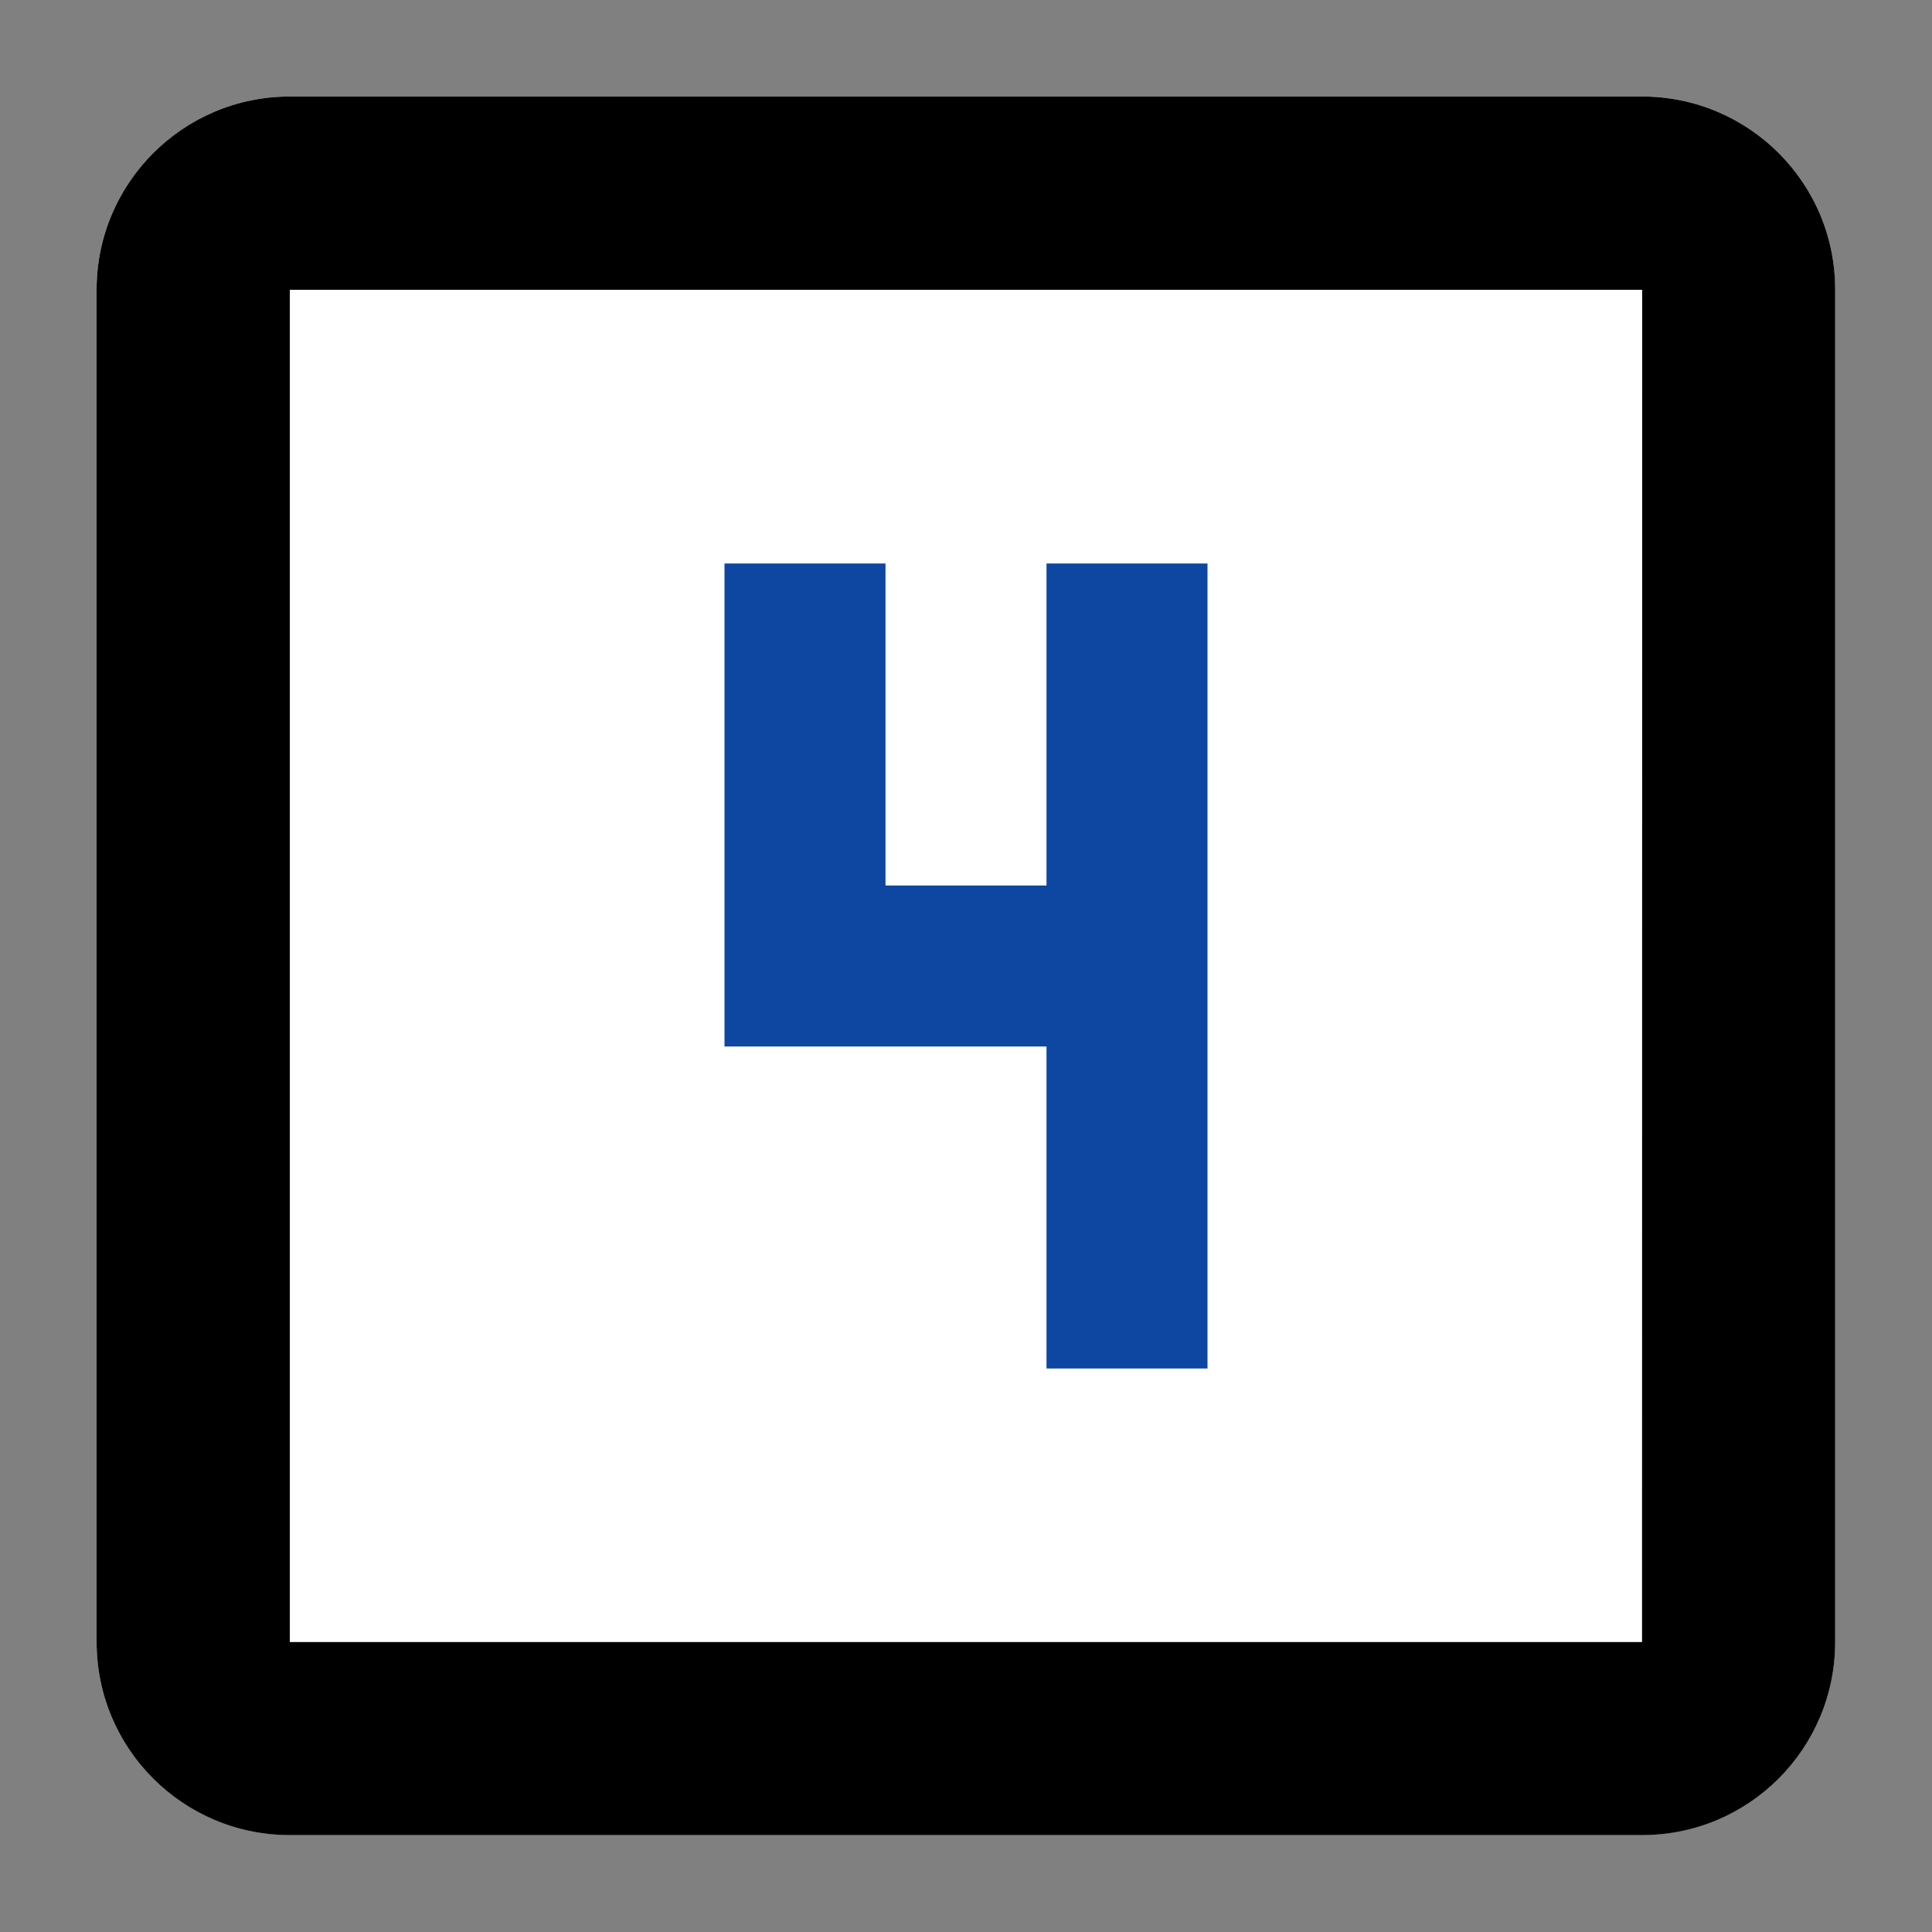 <?xml version="1.0" encoding="utf-8"?>
<!-- Generator: Adobe Illustrator 16.0.0, SVG Export Plug-In . SVG Version: 6.00 Build 0)  -->
<!DOCTYPE svg PUBLIC "-//W3C//DTD SVG 1.1//EN" "http://www.w3.org/Graphics/SVG/1.1/DTD/svg11.dtd">
<svg version="1.1" id="Layer_1" xmlns="http://www.w3.org/2000/svg" xmlns:xlink="http://www.w3.org/1999/xlink" x="0px" y="0px"
	 width="24px" height="24px" viewBox="0 0 24 24" enable-background="new 0 0 24 24" xml:space="preserve">
<rect x="0" y="0" width="24" height="24" fill="#808080" stroke="none"/>
<path fill="#FFFFFF" d="M20.398,1.199H3.6c-1.325,0-2.4,1.075-2.4,2.4v16.799c0,1.326,1.075,2.396,2.4,2.396h16.8
	c1.324,0,2.396-1.07,2.396-2.396V3.6C22.8,2.274,21.725,1.199,20.398,1.199"/>
<polyline fill="#0D47A1" points="13,17 15,17 15,7 13,7 13,11 11,11 11,7 9,7 9,13 13,13 "/>
<path d="M20.398,20.398H3.6V3.6h16.8 M20.398,1.199H3.6c-1.325,0-2.4,1.075-2.4,2.4v16.799c0,1.326,1.075,2.398,2.4,2.398h16.8
	c1.324,0,2.397-1.072,2.397-2.398V3.6C22.8,2.274,21.725,1.199,20.398,1.199"/>
</svg>
